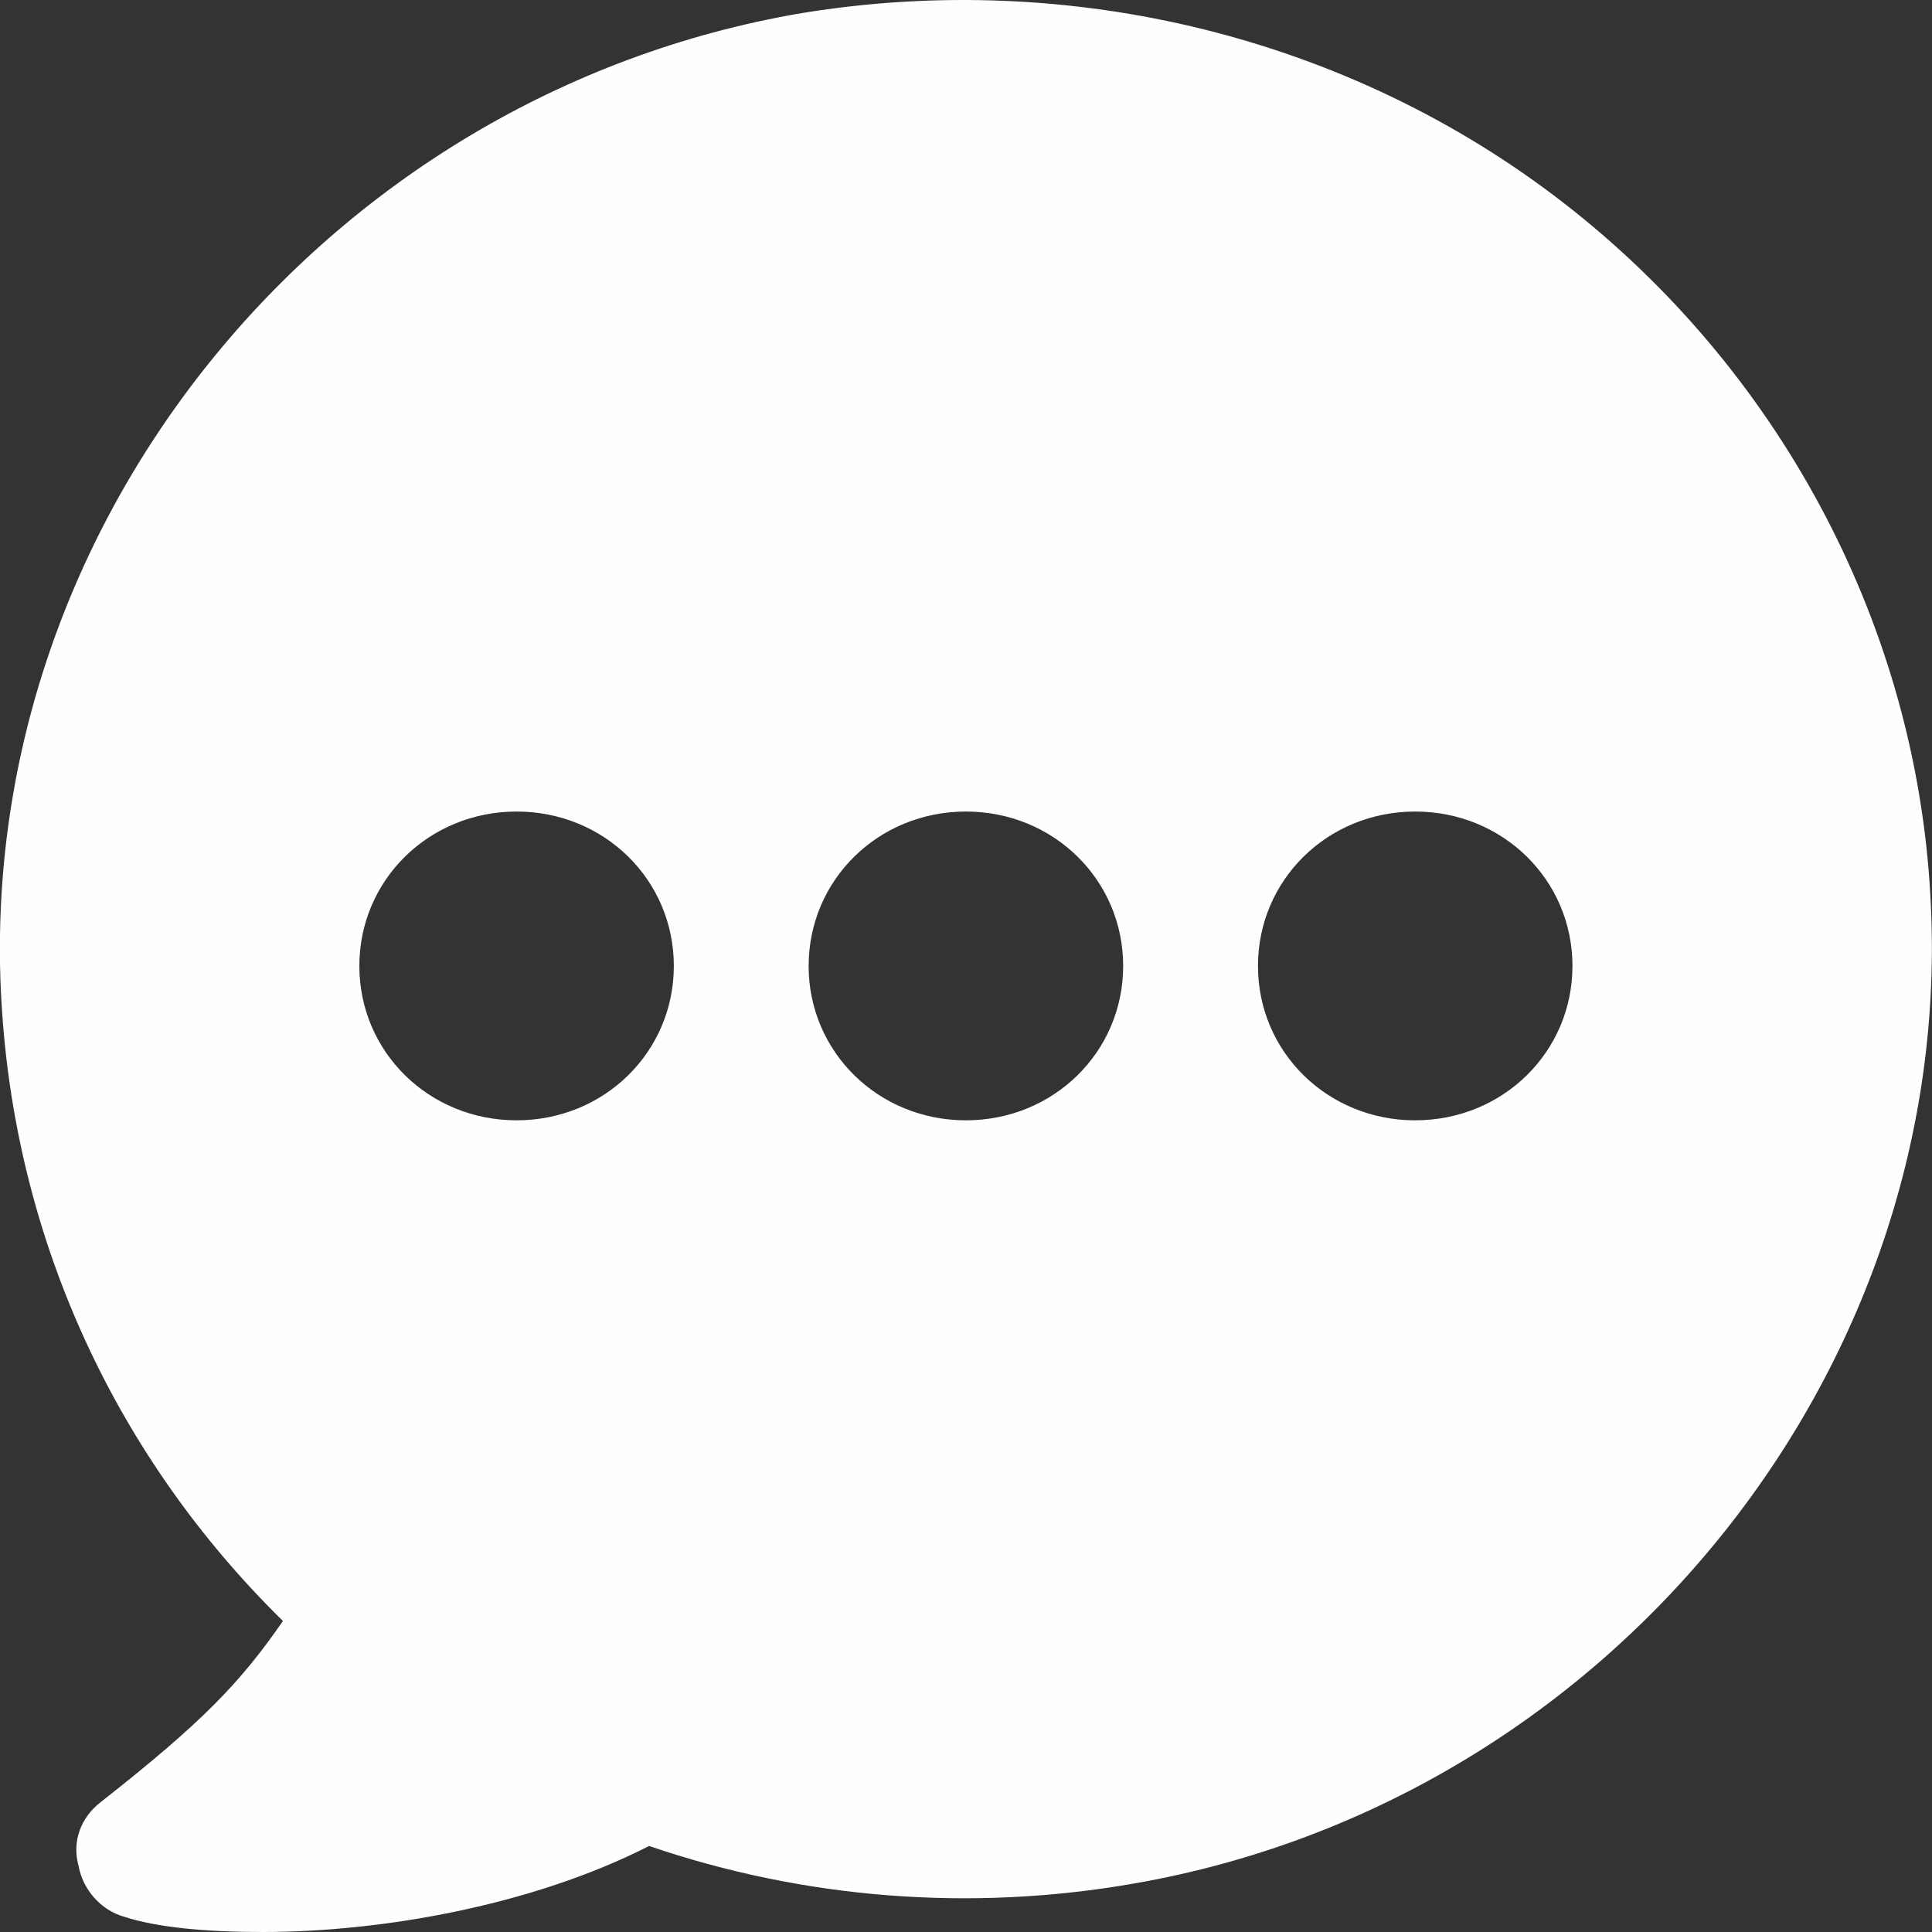 <svg width="40" height="40" viewBox="0 0 40 40" fill="none" xmlns="http://www.w3.org/2000/svg" xmlns:xlink="http://www.w3.org/1999/xlink">
<rect x="0" y="0" width="40" height="40" fill="#333333" stroke="none"/>
<path d="M39.952,18.309C39.58,12.784 36.789,7.623 32.37,4.199C27.952,0.773 22.184,-0.642 16.602,0.271C6.649,1.961 -0.654,11.002 0.044,20.957C0.37,25.752 2.416,30.182 5.858,33.561C4.974,34.84 4.184,35.662 2.091,37.306C1.672,37.626 1.486,38.128 1.626,38.63C1.719,39.132 2.091,39.543 2.556,39.68C3.253,39.909 4.277,40 5.439,40C7.904,40 11.021,39.452 13.439,38.219C16.649,39.315 20.09,39.589 23.486,38.995C33.44,37.26 40.649,28.173 39.951,18.309L39.952,18.309ZM10.696,23.195C8.882,23.195 7.44,21.78 7.44,19.999C7.44,18.218 8.882,16.802 10.696,16.802C12.51,16.802 13.951,18.218 13.951,19.999C13.951,21.78 12.51,23.195 10.696,23.195ZM19.998,23.195C18.184,23.195 16.742,21.78 16.742,19.999C16.742,18.218 18.184,16.802 19.998,16.802C21.812,16.802 23.254,18.218 23.254,19.999C23.254,21.78 21.812,23.195 19.998,23.195ZM29.3,23.195C27.486,23.195 26.045,21.78 26.045,19.999C26.045,18.218 27.486,16.802 29.3,16.802C31.114,16.802 32.556,18.218 32.556,19.999C32.556,21.78 31.114,23.195 29.3,23.195Z" fill="#FFFEFE"/>
</svg>
